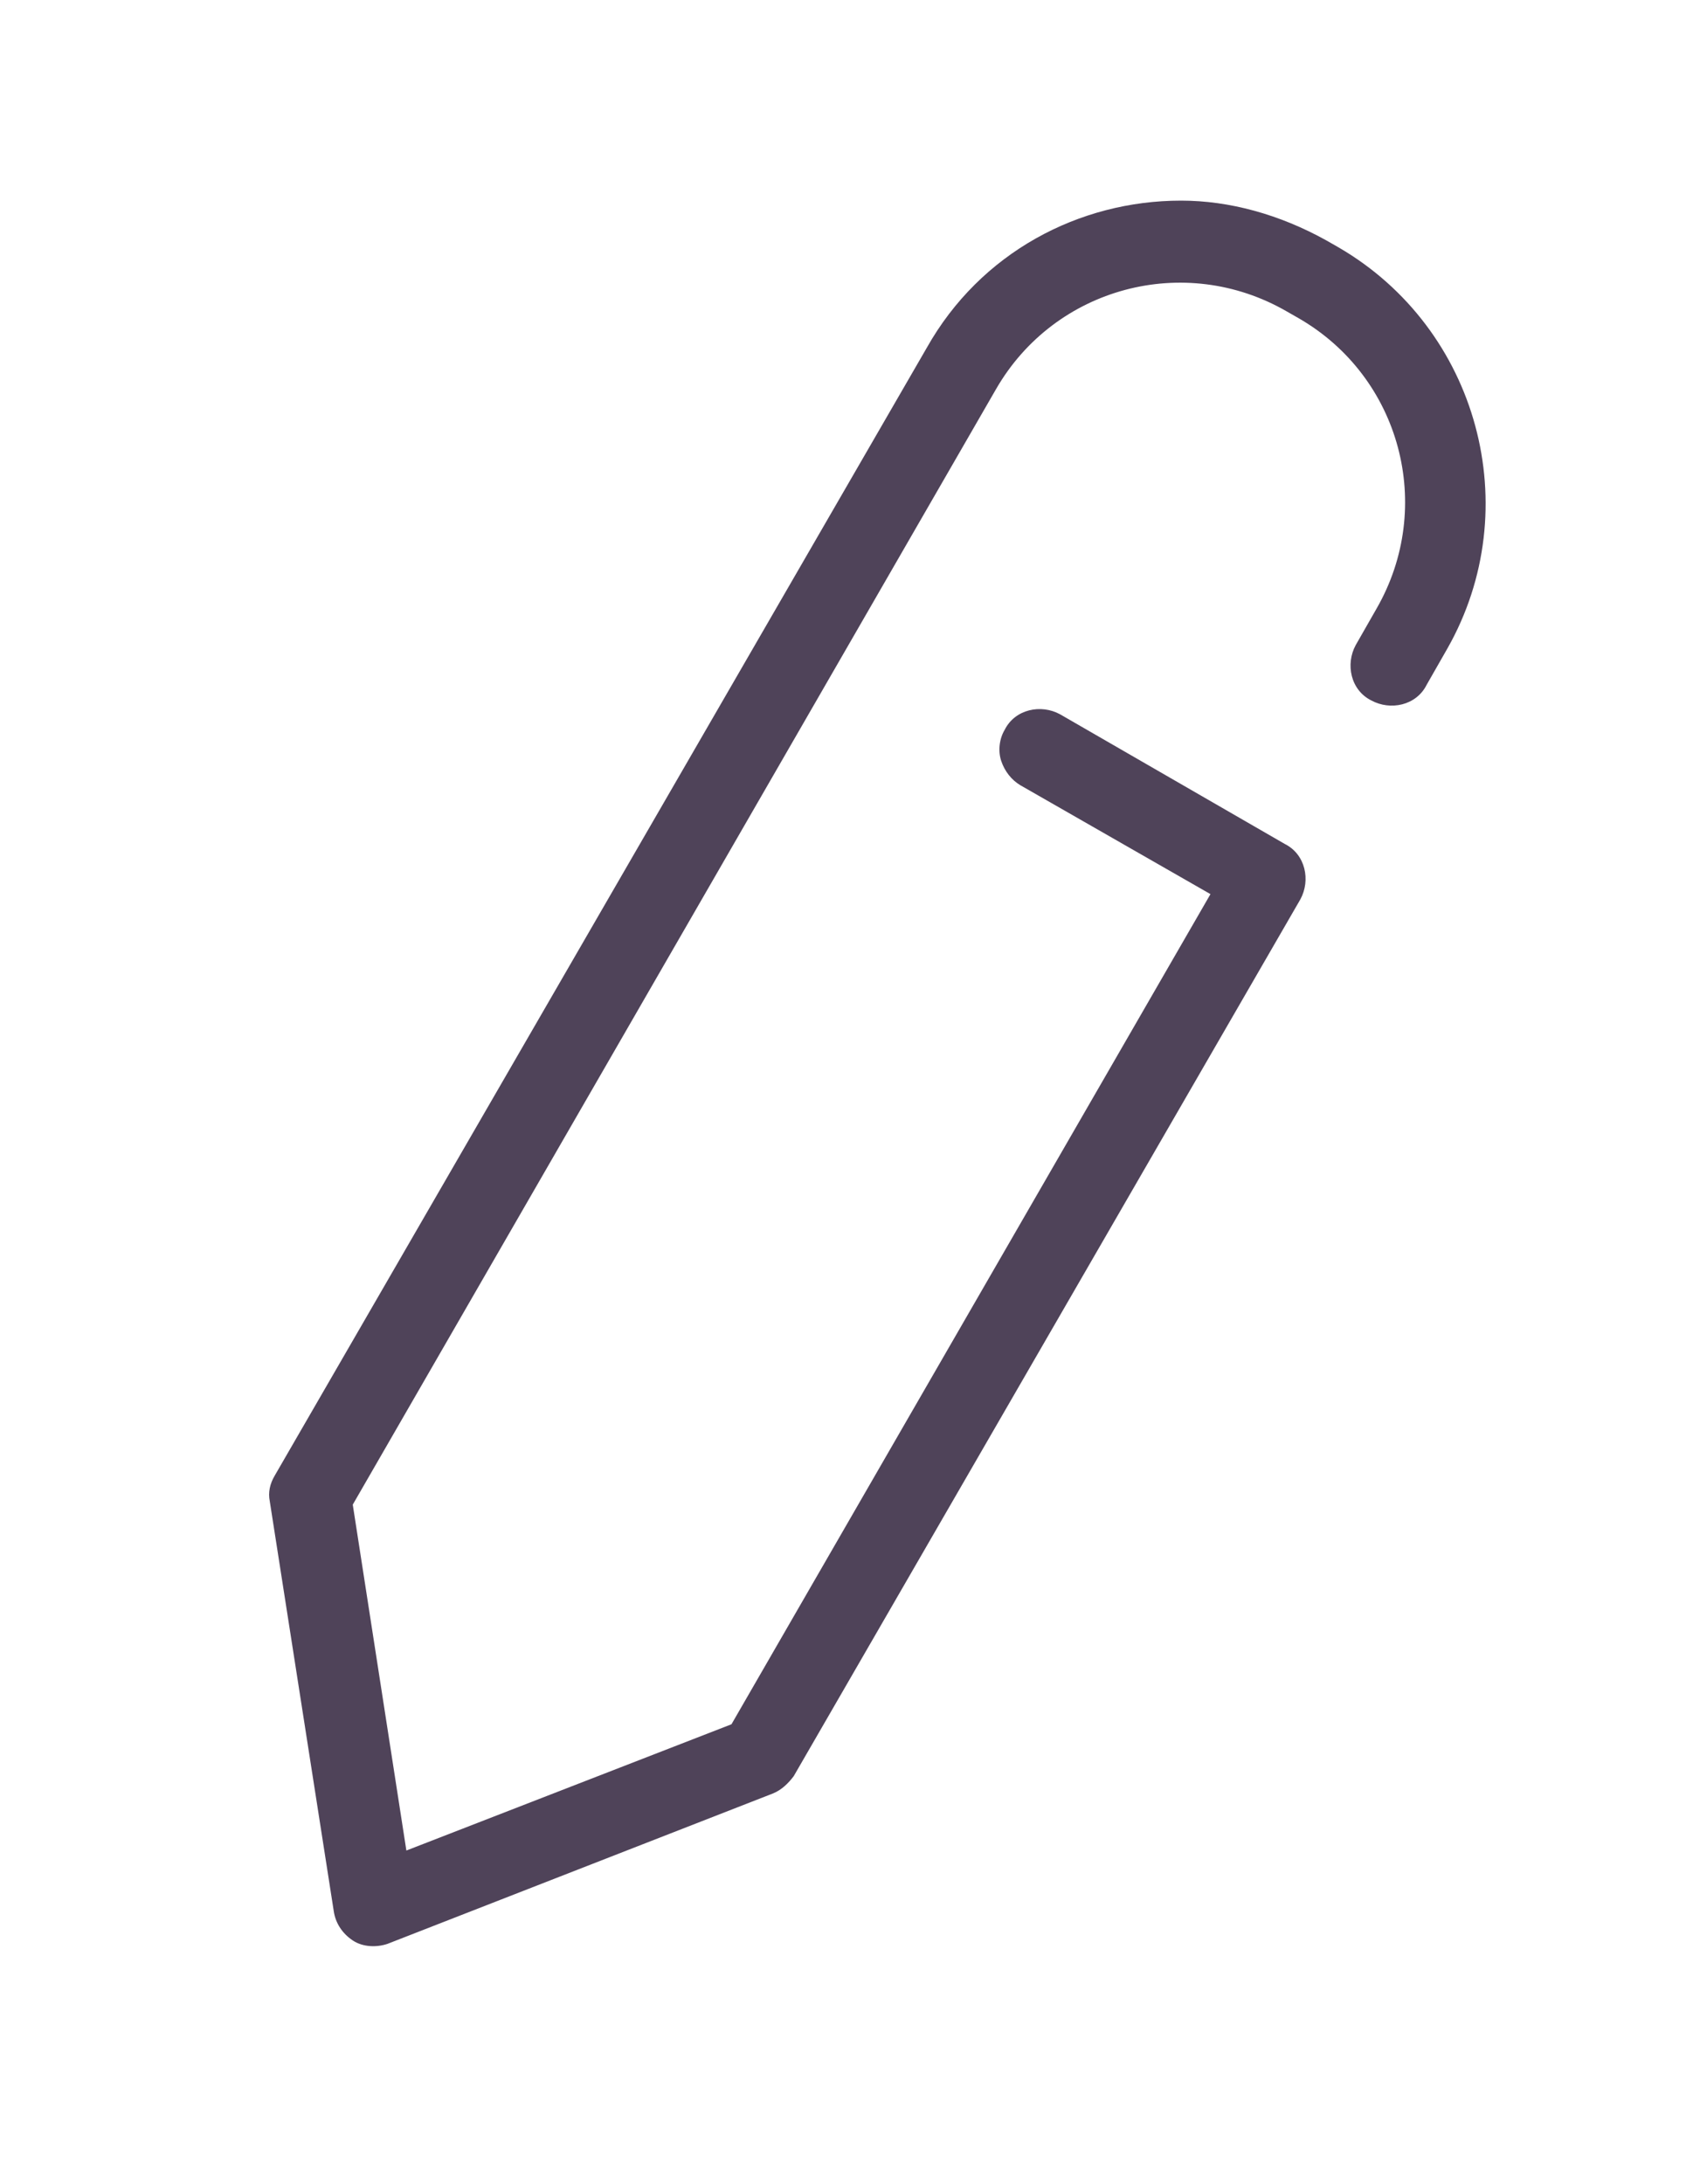 <?xml version="1.0" encoding="utf-8"?>
<!-- Generator: Adobe Illustrator 21.0.0, SVG Export Plug-In . SVG Version: 6.00 Build 0)  -->
<svg version="1.1" id="Layer_1" xmlns="http://www.w3.org/2000/svg" xmlns:xlink="http://www.w3.org/1999/xlink" x="0px" y="0px"
	 viewBox="0 0 97.5 126.3" style="enable-background:new 0 0 97.5 126.3;" xml:space="preserve">
<path d="M77.4,14.3l-0.7-0.4c-2.7-1.5-5.6-2.3-8.4-2.3c-5.9,0-11.6,3-14.7,8.5L15.9,85.3c-0.3,0.5-0.4,1-0.3,1.5l3.7,23.7
	c0.1,0.7,0.5,1.3,1.1,1.7c0.6,0.4,1.4,0.4,2,0.2l22.3-8.7c0.5-0.2,0.9-0.6,1.2-1l29.3-50.7c0.6-1.1,0.3-2.6-0.9-3.2l-13-7.5
	c-1.1-0.6-2.6-0.3-3.2,0.9c-0.3,0.5-0.4,1.2-0.2,1.8c0.2,0.6,0.6,1.1,1.1,1.4l11,6.3l-27.7,48L23.5,107l-3.1-20l37.2-64.5
	c3.4-5.9,10.9-7.9,16.8-4.5l0.7,0.4c5.9,3.4,7.9,10.9,4.5,16.8l-1.2,2.1c-0.6,1.1-0.3,2.6,0.9,3.2c1.1,0.6,2.6,0.3,3.2-0.9l1.2-2.1
	C88.3,29.4,85.5,19,77.4,14.3z" fill="#241430" opacity="0.8"/>
</svg>
